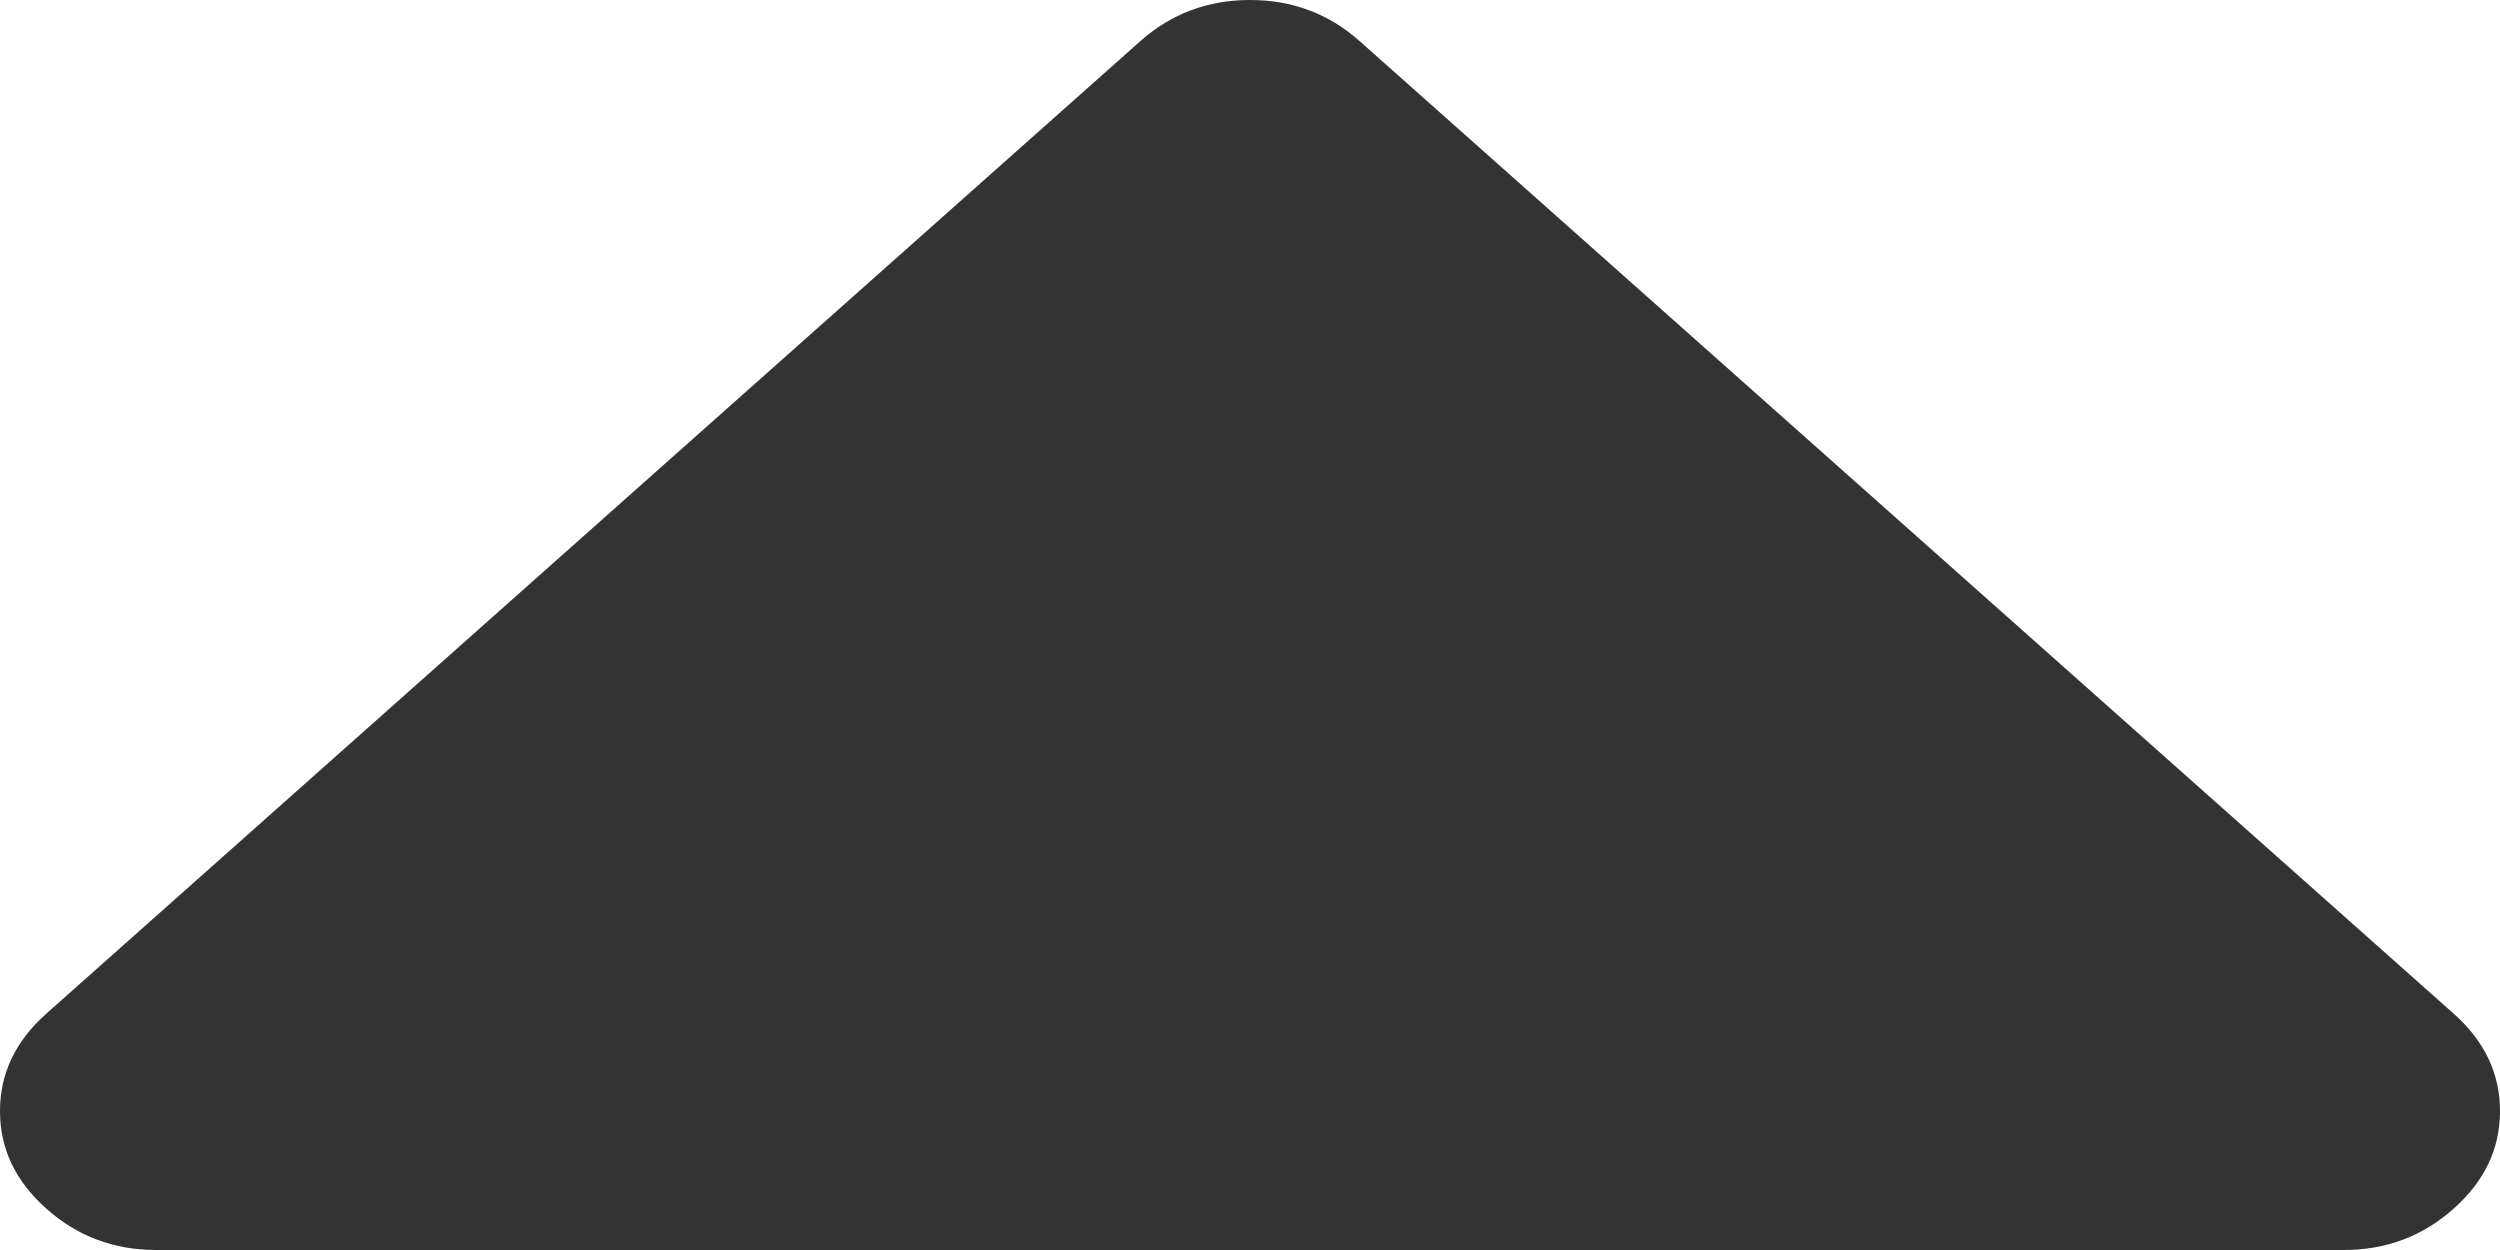 ﻿<?xml version="1.0" encoding="utf-8"?>
<svg version="1.1" xmlns:xlink="http://www.w3.org/1999/xlink" width="12px" height="6px" xmlns="http://www.w3.org/2000/svg">
  <g transform="matrix(1 0 0 1 -296 -12 )">
    <path d="M 11.777 4.865  C 11.926 4.997  12 5.153  12 5.333  C 12 5.514  11.926 5.67  11.777 5.802  C 11.629 5.934  11.453 6  11.25 6  L 0.75 6  C 0.547 6  0.371 5.934  0.223 5.802  C 0.074 5.67  0 5.514  0 5.333  C 0 5.153  0.074 4.997  0.223 4.865  L 5.473 0.198  C 5.621 0.066  5.797 0  6 0  C 6.203 0  6.379 0.066  6.527 0.198  L 11.777 4.865  Z " fill-rule="nonzero" fill="#333333" stroke="none" transform="matrix(1 0 0 1 296 12 )" />
  </g>
</svg>